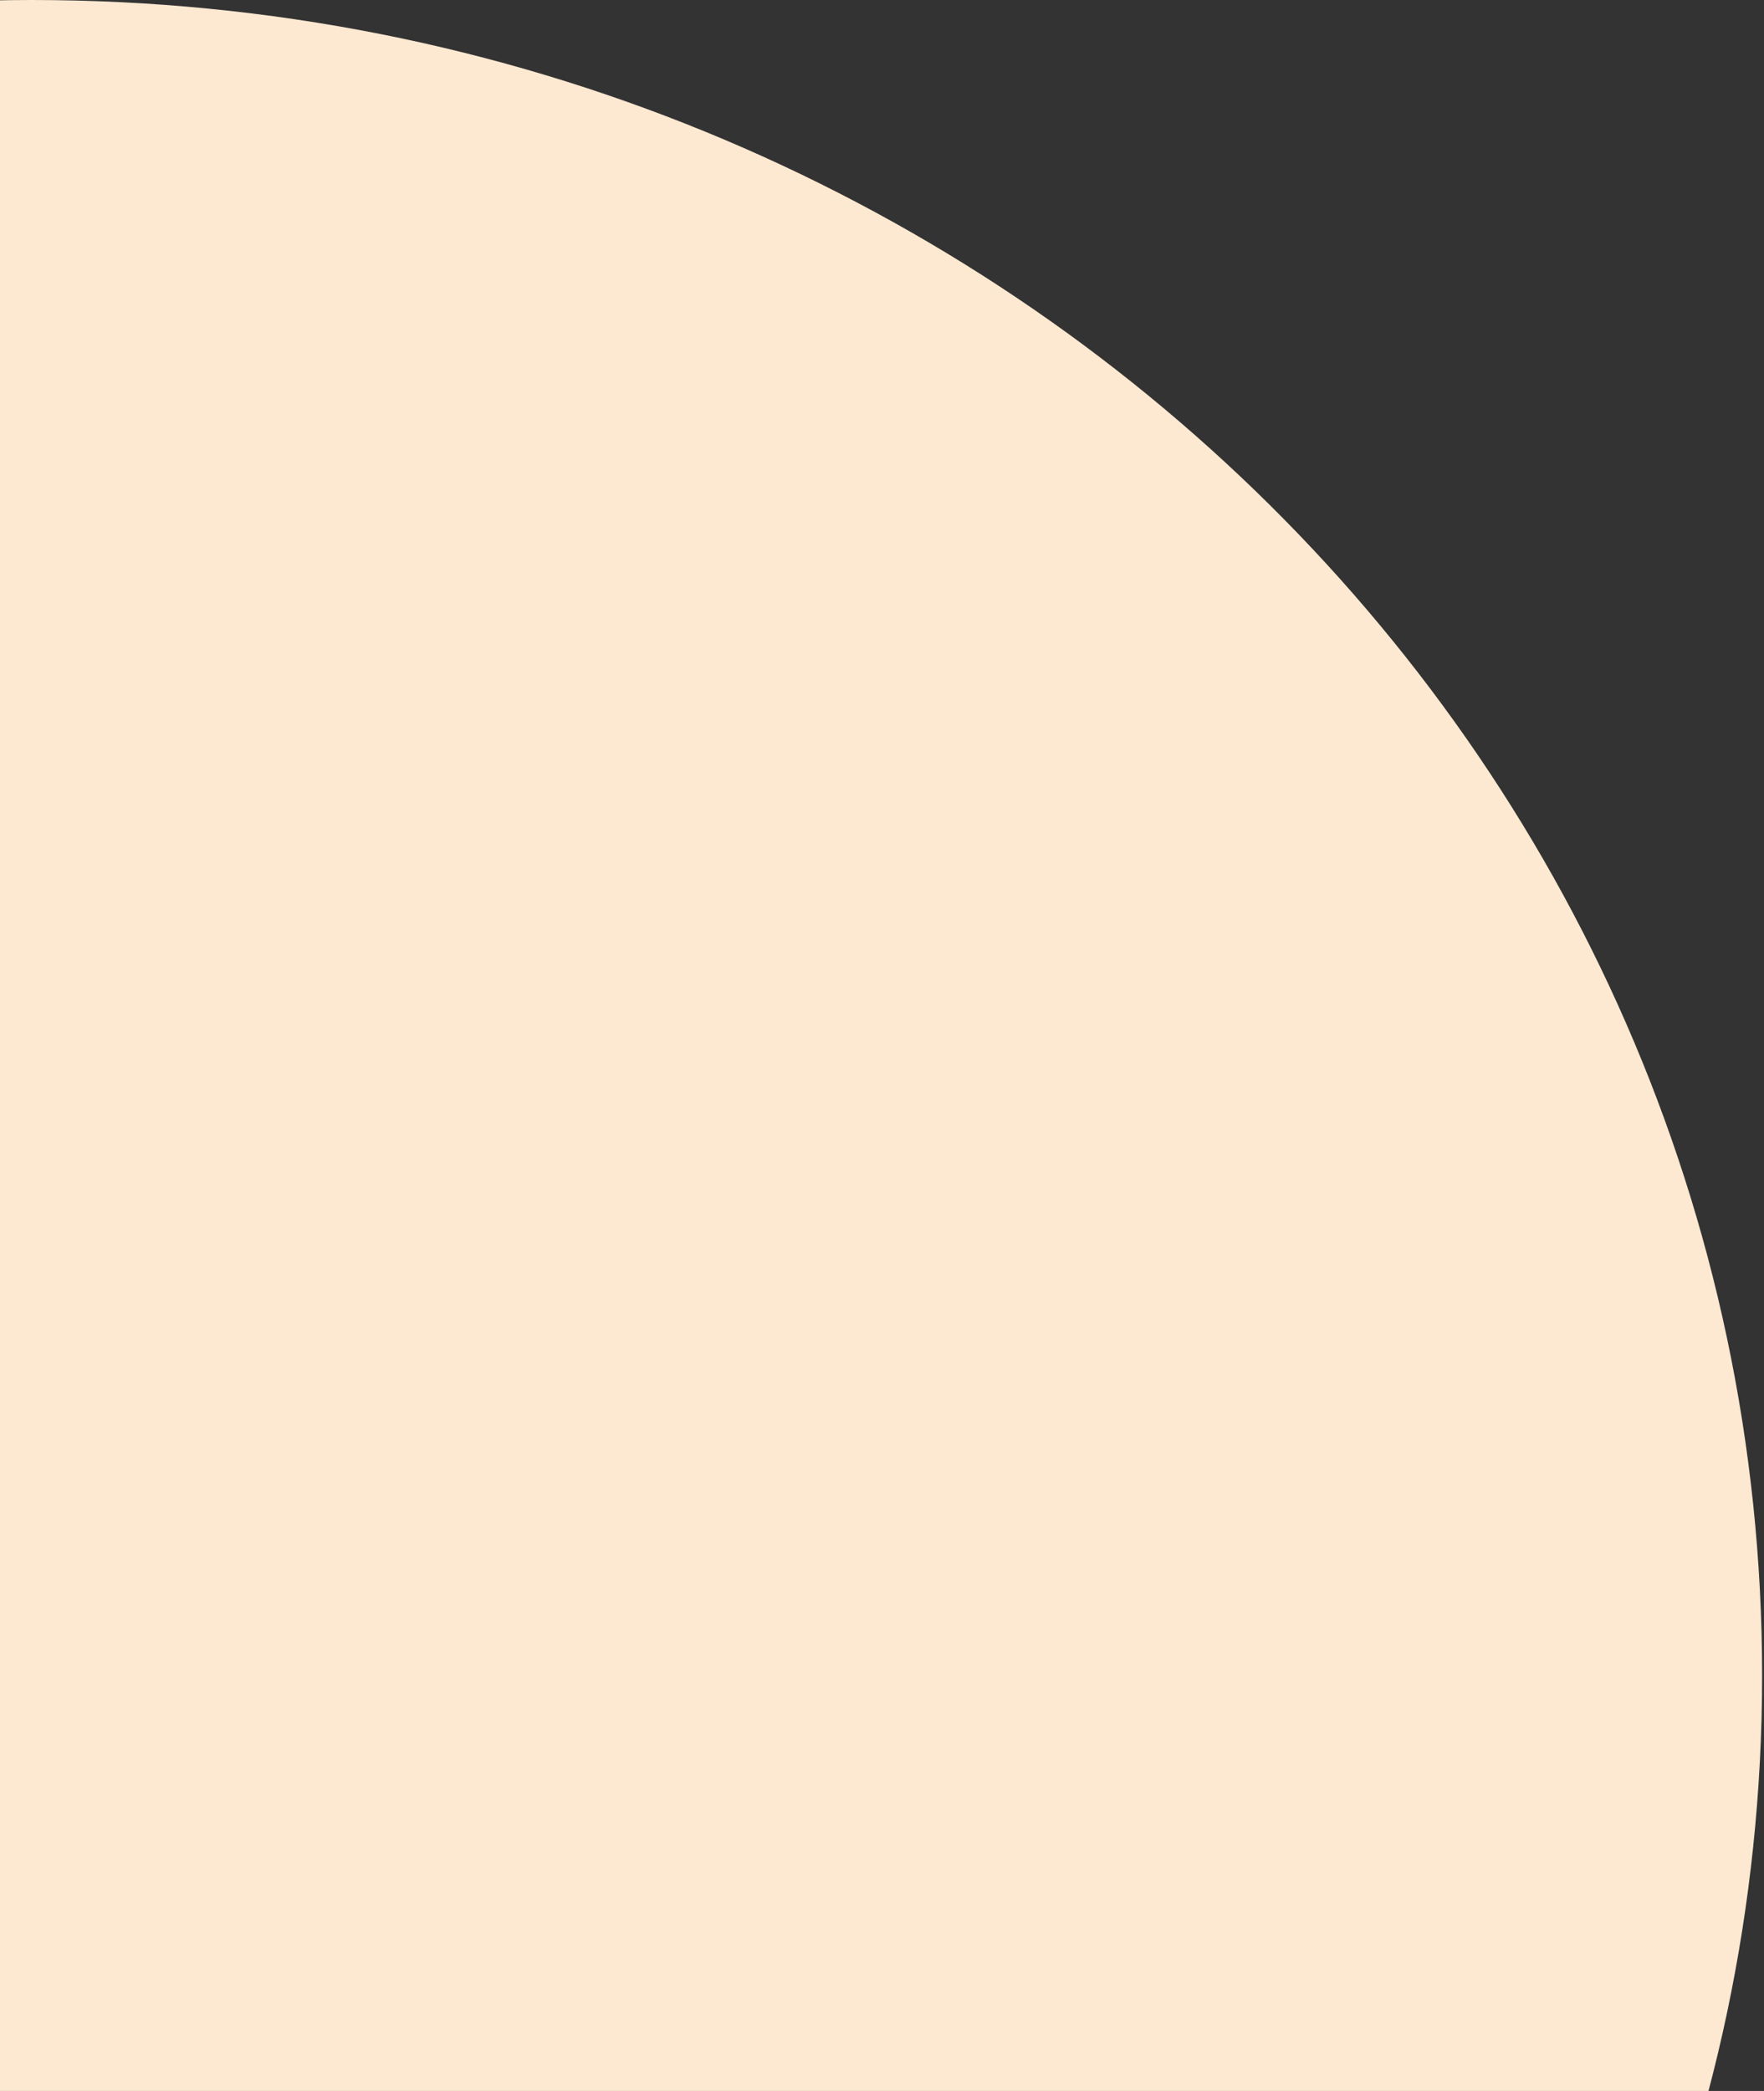 <svg width="27" height="32" viewBox="0 0 27 32" fill="none" xmlns="http://www.w3.org/2000/svg">
<rect x="0" y="0" width="27" height="32" fill="#333333" stroke="none"/>
<path fill-rule="evenodd" clip-rule="evenodd" d="M0.485 0C15.113 0 26.971 11.481 26.971 25.642C26.971 39.804 15.113 51.285 0.485 51.285C-14.142 51.285 -26 39.804 -26 25.642C-26 11.48 -14.142 0 0.485 0Z" fill="#FDE9D1"/>
</svg>
